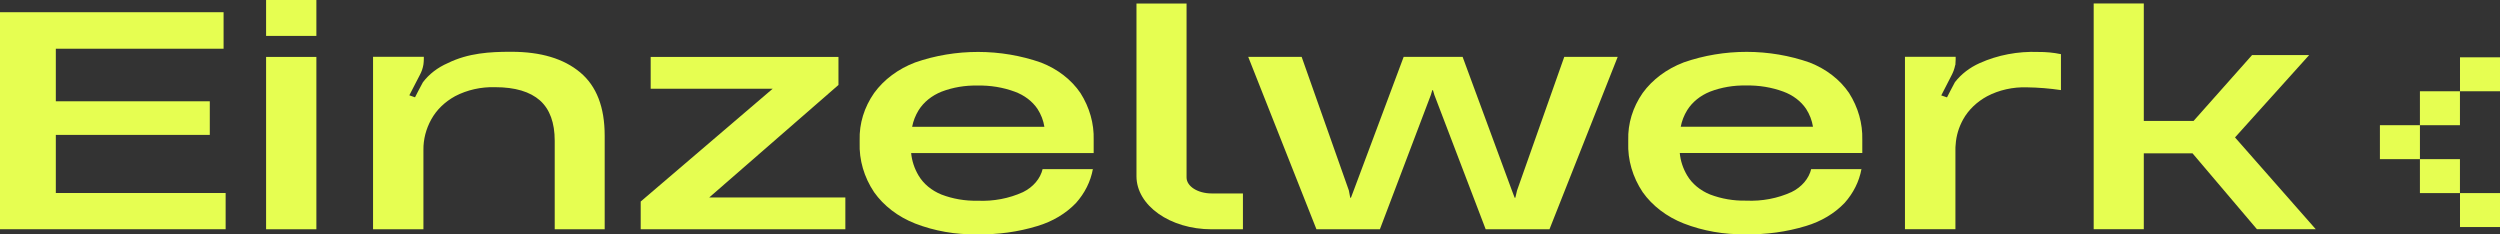 <svg width="192" height="18" viewBox="0 0 192 18" fill="none" xmlns="http://www.w3.org/2000/svg">
<rect x="0" y="0" width="192" height="18" fill="#333333" stroke="none"/>
<g clip-path="url(#clip0_402_2834)">
<path d="M64.394 6.525V4.37H49.972V6.817H59.339L49.205 15.477V17.608H64.923V15.163H54.471L64.394 6.525Z" fill="#E6FE51"/>
<path d="M83.948 12.944C83.945 12.96 83.939 12.974 83.936 12.989H83.948V12.944Z" fill="#E6FE51"/>
<path d="M82.978 7.143C82.281 6.118 81.226 5.303 79.96 4.808C76.863 3.719 73.383 3.715 70.283 4.796C68.98 5.293 67.882 6.111 67.133 7.143C66.369 8.239 65.984 9.495 66.022 10.768V10.947C65.973 12.282 66.357 13.602 67.133 14.764C67.876 15.813 68.973 16.651 70.283 17.167C71.769 17.743 73.389 18.026 75.022 17.996C76.609 18.029 78.188 17.813 79.681 17.357C80.837 17.011 81.858 16.401 82.632 15.595C83.314 14.832 83.76 13.937 83.932 12.991H80.078V12.969C79.99 13.34 79.81 13.691 79.55 13.998C79.289 14.306 78.955 14.563 78.569 14.753C77.499 15.243 76.289 15.472 75.075 15.415C74.123 15.437 73.177 15.275 72.308 14.943C71.547 14.635 70.928 14.122 70.548 13.484C70.227 12.945 70.033 12.358 69.976 11.756H83.994V10.745C84.03 9.49 83.68 8.248 82.978 7.143ZM70.549 8.467C70.938 7.843 71.556 7.343 72.309 7.041C73.177 6.709 74.123 6.548 75.075 6.571C76.057 6.548 77.033 6.709 77.934 7.041C78.67 7.31 79.283 7.775 79.681 8.366C79.955 8.791 80.133 9.256 80.208 9.736H70.053C70.137 9.293 70.305 8.865 70.549 8.467Z" fill="#E6FE51"/>
<path d="M142.971 12.94C142.971 12.955 142.962 12.969 142.959 12.984H142.971V12.94Z" fill="#E6FE51"/>
<path d="M142.005 7.138C141.308 6.114 140.254 5.299 138.987 4.804C135.891 3.714 132.411 3.71 129.311 4.791C128.007 5.289 126.91 6.106 126.16 7.138C125.397 8.235 125.012 9.491 125.049 10.764V10.943C125 12.277 125.385 13.598 126.16 14.76C126.904 15.809 128.001 16.646 129.311 17.162C130.796 17.738 132.416 18.022 134.049 17.992C135.636 18.025 137.216 17.808 138.709 17.353C139.865 17.006 140.886 16.397 141.66 15.591C142.342 14.828 142.788 13.933 142.959 12.987H139.105V12.965C139.017 13.335 138.836 13.686 138.576 13.993C138.316 14.3 137.982 14.556 137.596 14.746C136.526 15.236 135.316 15.466 134.102 15.409C133.149 15.43 132.204 15.269 131.335 14.937C130.574 14.629 129.955 14.115 129.575 13.477C129.255 12.939 129.062 12.353 129.006 11.752H143.024V10.741C143.059 9.485 142.708 8.243 142.005 7.138ZM129.576 8.463C129.966 7.838 130.583 7.338 131.337 7.036C132.205 6.705 133.151 6.544 134.103 6.566C135.085 6.544 136.061 6.704 136.962 7.036C137.698 7.306 138.311 7.771 138.709 8.361C138.982 8.787 139.161 9.251 139.236 9.731H129.081C129.165 9.289 129.332 8.86 129.576 8.463Z" fill="#E6FE51"/>
<path d="M116.51 14.625L116.378 15.185H116.325L116.113 14.625L112.328 4.366H107.802L103.964 14.625L103.752 15.185H103.698L103.592 14.625L99.966 4.366H95.863L101.104 17.61H105.975L109.893 7.284L109.999 6.925H110.051L110.157 7.284L114.101 17.61H118.999L124.24 4.366H120.136L116.51 14.625Z" fill="#E6FE51"/>
<path d="M177.343 4.229H172.959L168.467 9.286H164.644V0.264H160.795V17.604H164.644V11.778H168.388L173.333 17.604H177.851L171.649 10.554L177.343 4.229Z" fill="#E6FE51"/>
<path d="M24.298 4.372H20.436V17.608H24.298V4.372Z" fill="#E6FE51"/>
<path d="M24.298 0H20.436V2.758H24.298V0Z" fill="#E6FE51"/>
<path d="M4.287 10.36H16.112V7.779H4.287V3.742H17.171V0.938H0V17.605H17.329V14.823H4.287V10.36Z" fill="#E6FE51"/>
<path d="M91.128 13.633V0.269H87.281V13.532C87.281 15.783 89.864 17.609 93.052 17.609H95.457V14.856H93.052C91.99 14.856 91.128 14.309 91.128 13.633Z" fill="#E6FE51"/>
<path d="M39.278 3.977H39.187C37.637 3.977 35.968 4.071 34.394 4.845C33.61 5.185 32.948 5.695 32.475 6.325C32.306 6.622 31.873 7.474 31.873 7.474L31.436 7.32L32.234 5.776C32.379 5.514 32.476 5.234 32.52 4.947C32.535 4.819 32.55 4.679 32.55 4.551V4.361H28.65V17.608H32.519V11.521C32.508 10.71 32.714 9.907 33.12 9.173C33.521 8.442 34.158 7.822 34.956 7.385C35.877 6.904 36.946 6.664 38.027 6.696C39.562 6.696 40.706 7.041 41.473 7.717C42.226 8.393 42.602 9.427 42.602 10.805V17.608H46.44V10.423C46.44 8.241 45.823 6.62 44.559 5.561C43.294 4.502 41.535 3.977 39.278 3.977Z" fill="#E6FE51"/>
<path d="M152.04 4.846C151.273 5.189 150.62 5.691 150.143 6.305C150.143 6.321 150.123 6.321 150.123 6.338C149.964 6.623 149.53 7.478 149.53 7.478L149.089 7.328L149.879 5.786C150.01 5.54 150.103 5.281 150.156 5.015C150.172 4.995 150.179 4.972 150.176 4.948C150.176 4.83 150.195 4.68 150.195 4.562V4.361H146.301V17.603H150.176V11.518C150.173 11.378 150.179 11.238 150.195 11.099C150.238 10.431 150.433 9.776 150.769 9.171C151.173 8.444 151.81 7.828 152.607 7.394C153.525 6.911 154.592 6.671 155.671 6.707C156.546 6.72 157.419 6.791 158.281 6.919V4.159C157.712 4.041 157.127 3.985 156.542 3.991C154.978 3.93 153.423 4.225 152.04 4.846Z" fill="#E6FE51"/>
<path d="M185.851 9.615H182.777V12.222H185.851V9.615Z" fill="#E6FE51"/>
<path d="M188.924 12.222H185.85V14.829H188.924V12.222Z" fill="#E6FE51"/>
<path d="M192.002 14.829H188.928V17.436H192.002V14.829Z" fill="#E6FE51"/>
<path d="M188.924 7.009H185.85V9.616H188.924V7.009Z" fill="#E6FE51"/>
<path d="M192.002 4.402H188.928V7.009H192.002V4.402Z" fill="#E6FE51"/>
</g>
<defs>
<clipPath id="clip0_402_2834">
<rect width="192" height="18" fill="white"/>
</clipPath>
</defs>
</svg>
